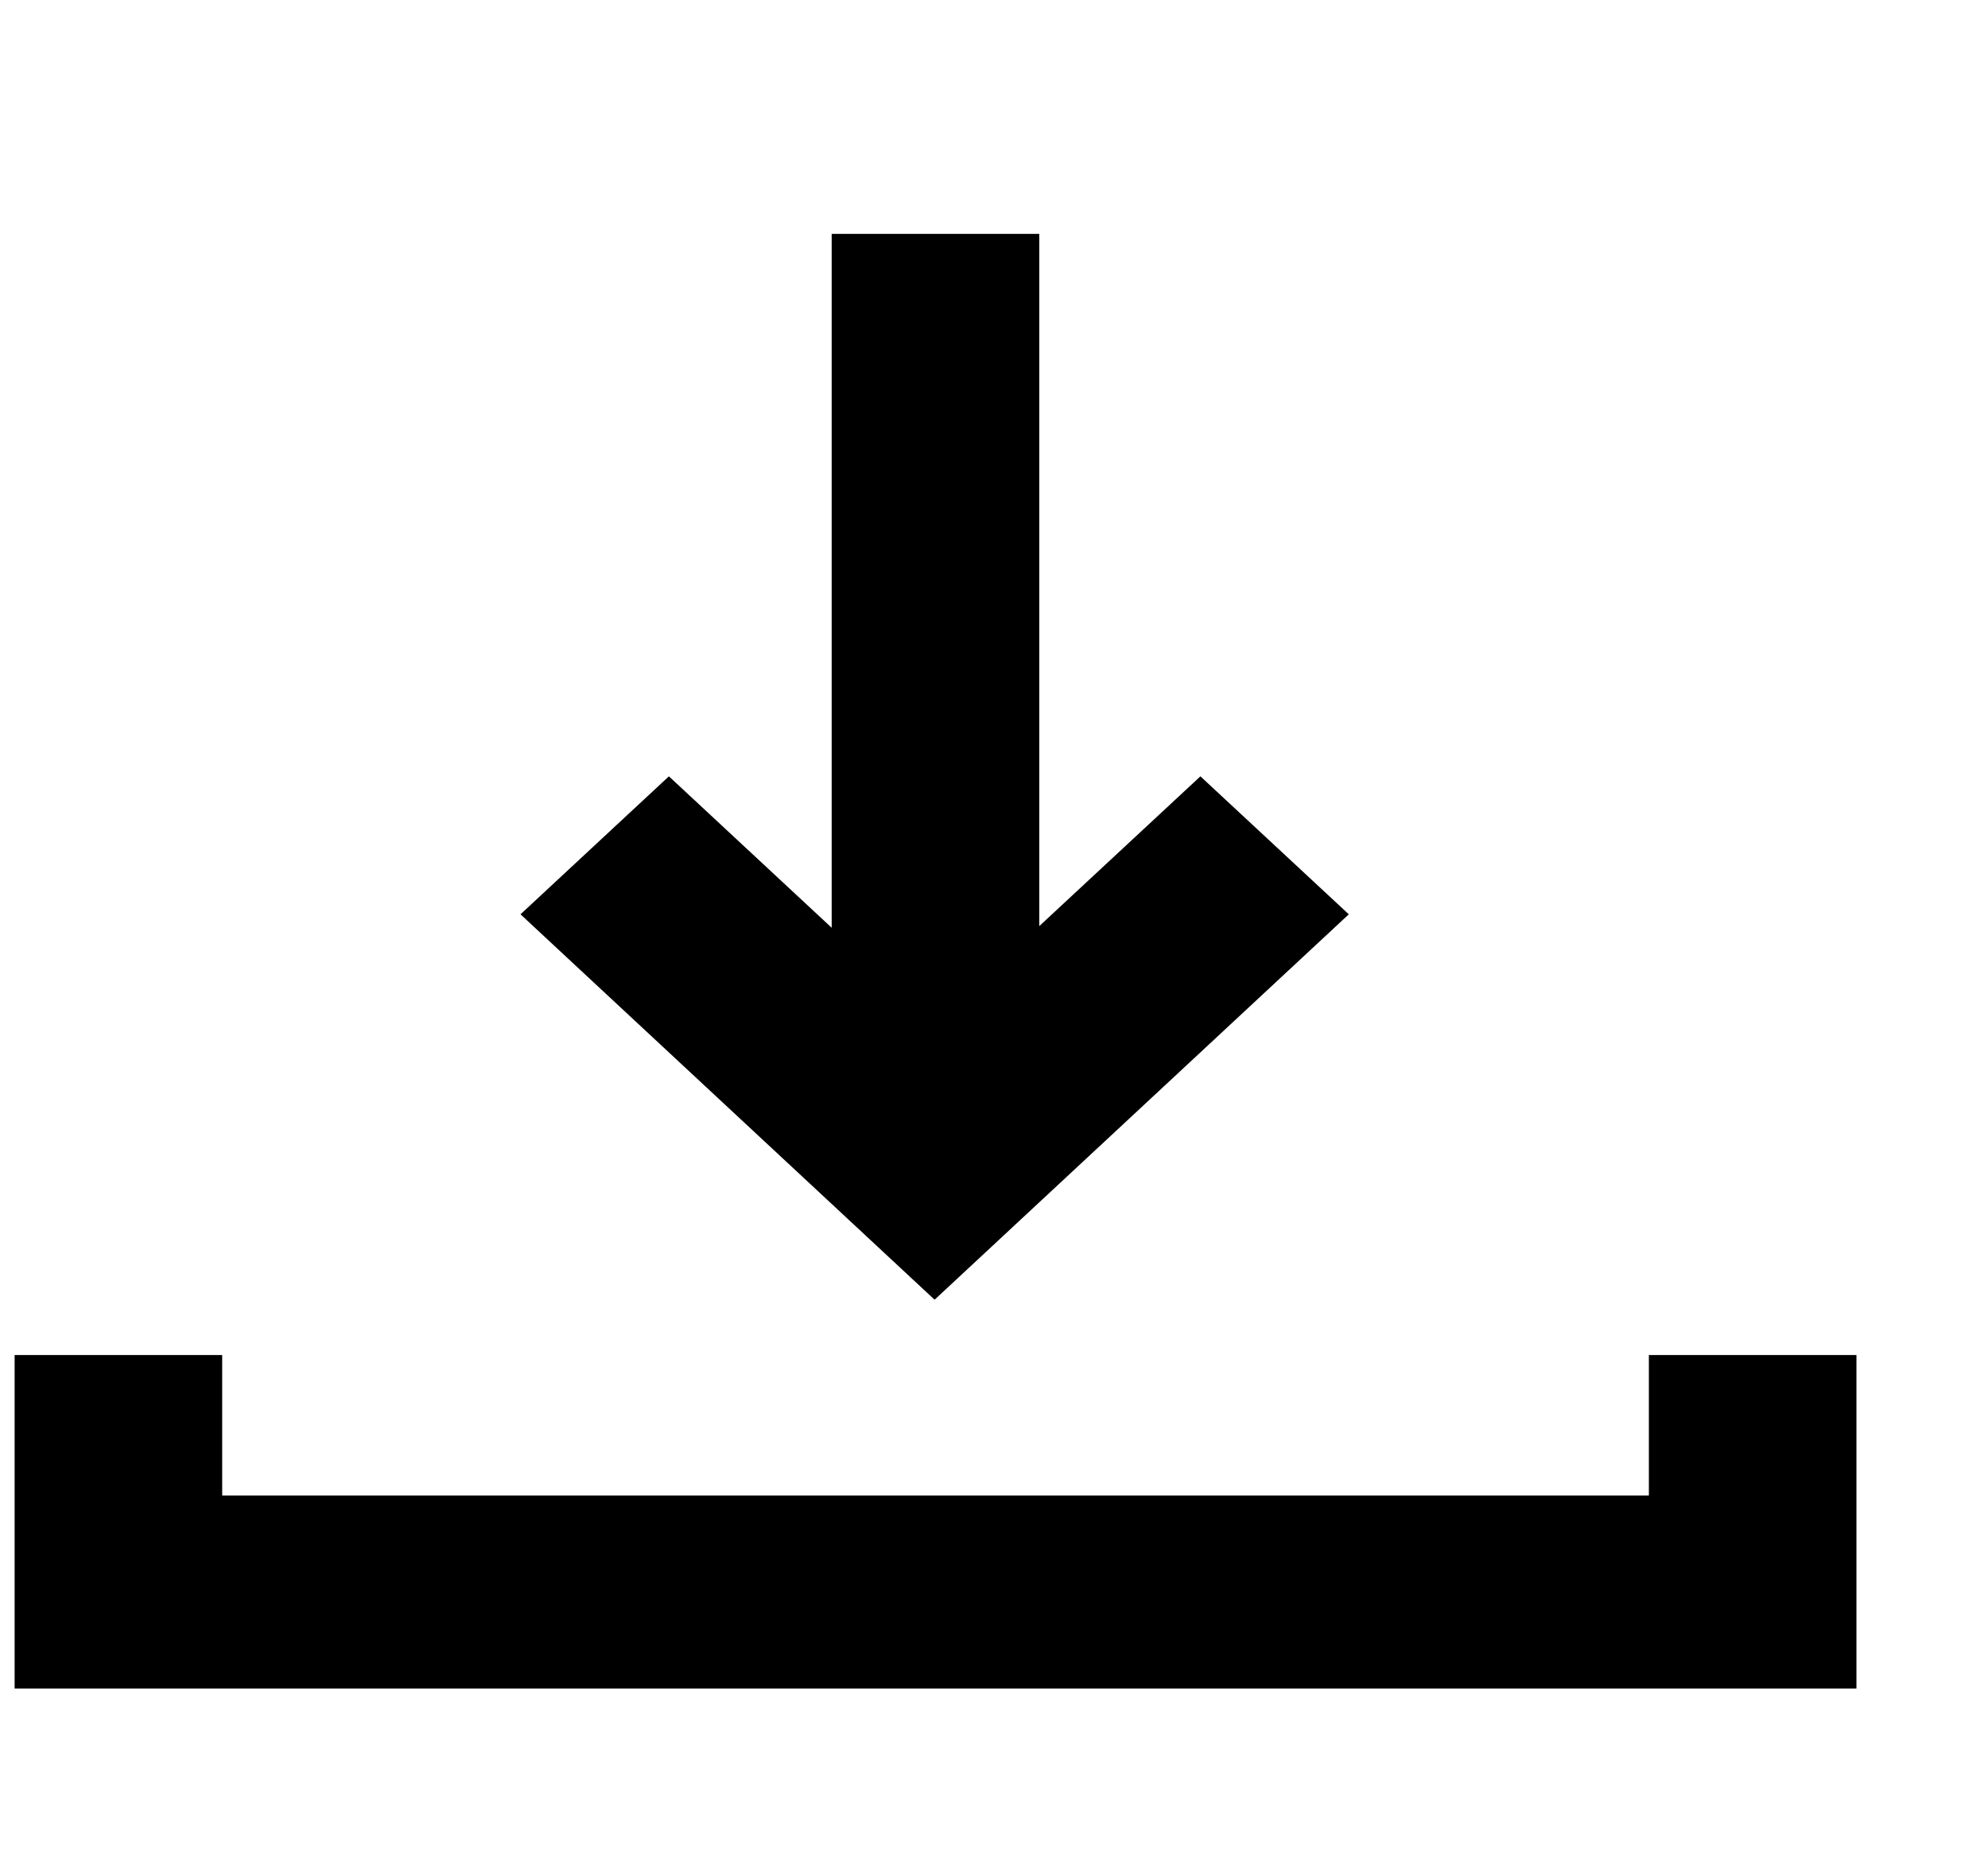 <svg width="17" height="16" viewBox="0 0 17 16" fill="none" xmlns="http://www.w3.org/2000/svg">
<path fill-rule="evenodd" clip-rule="evenodd" d="M14.1 11.588V12.789H1.9V11.588H0.125V14.44H15.875V11.588H14.1Z" fill="black"/>
<path fill-rule="evenodd" clip-rule="evenodd" d="M10.265 6.639L8.887 7.92V2H7.112V7.934L5.72 6.639L4.451 7.819L7.99 11.113L7.992 11.112L7.994 11.113L11.534 7.819L10.265 6.639Z" fill="black"/>
</svg>
